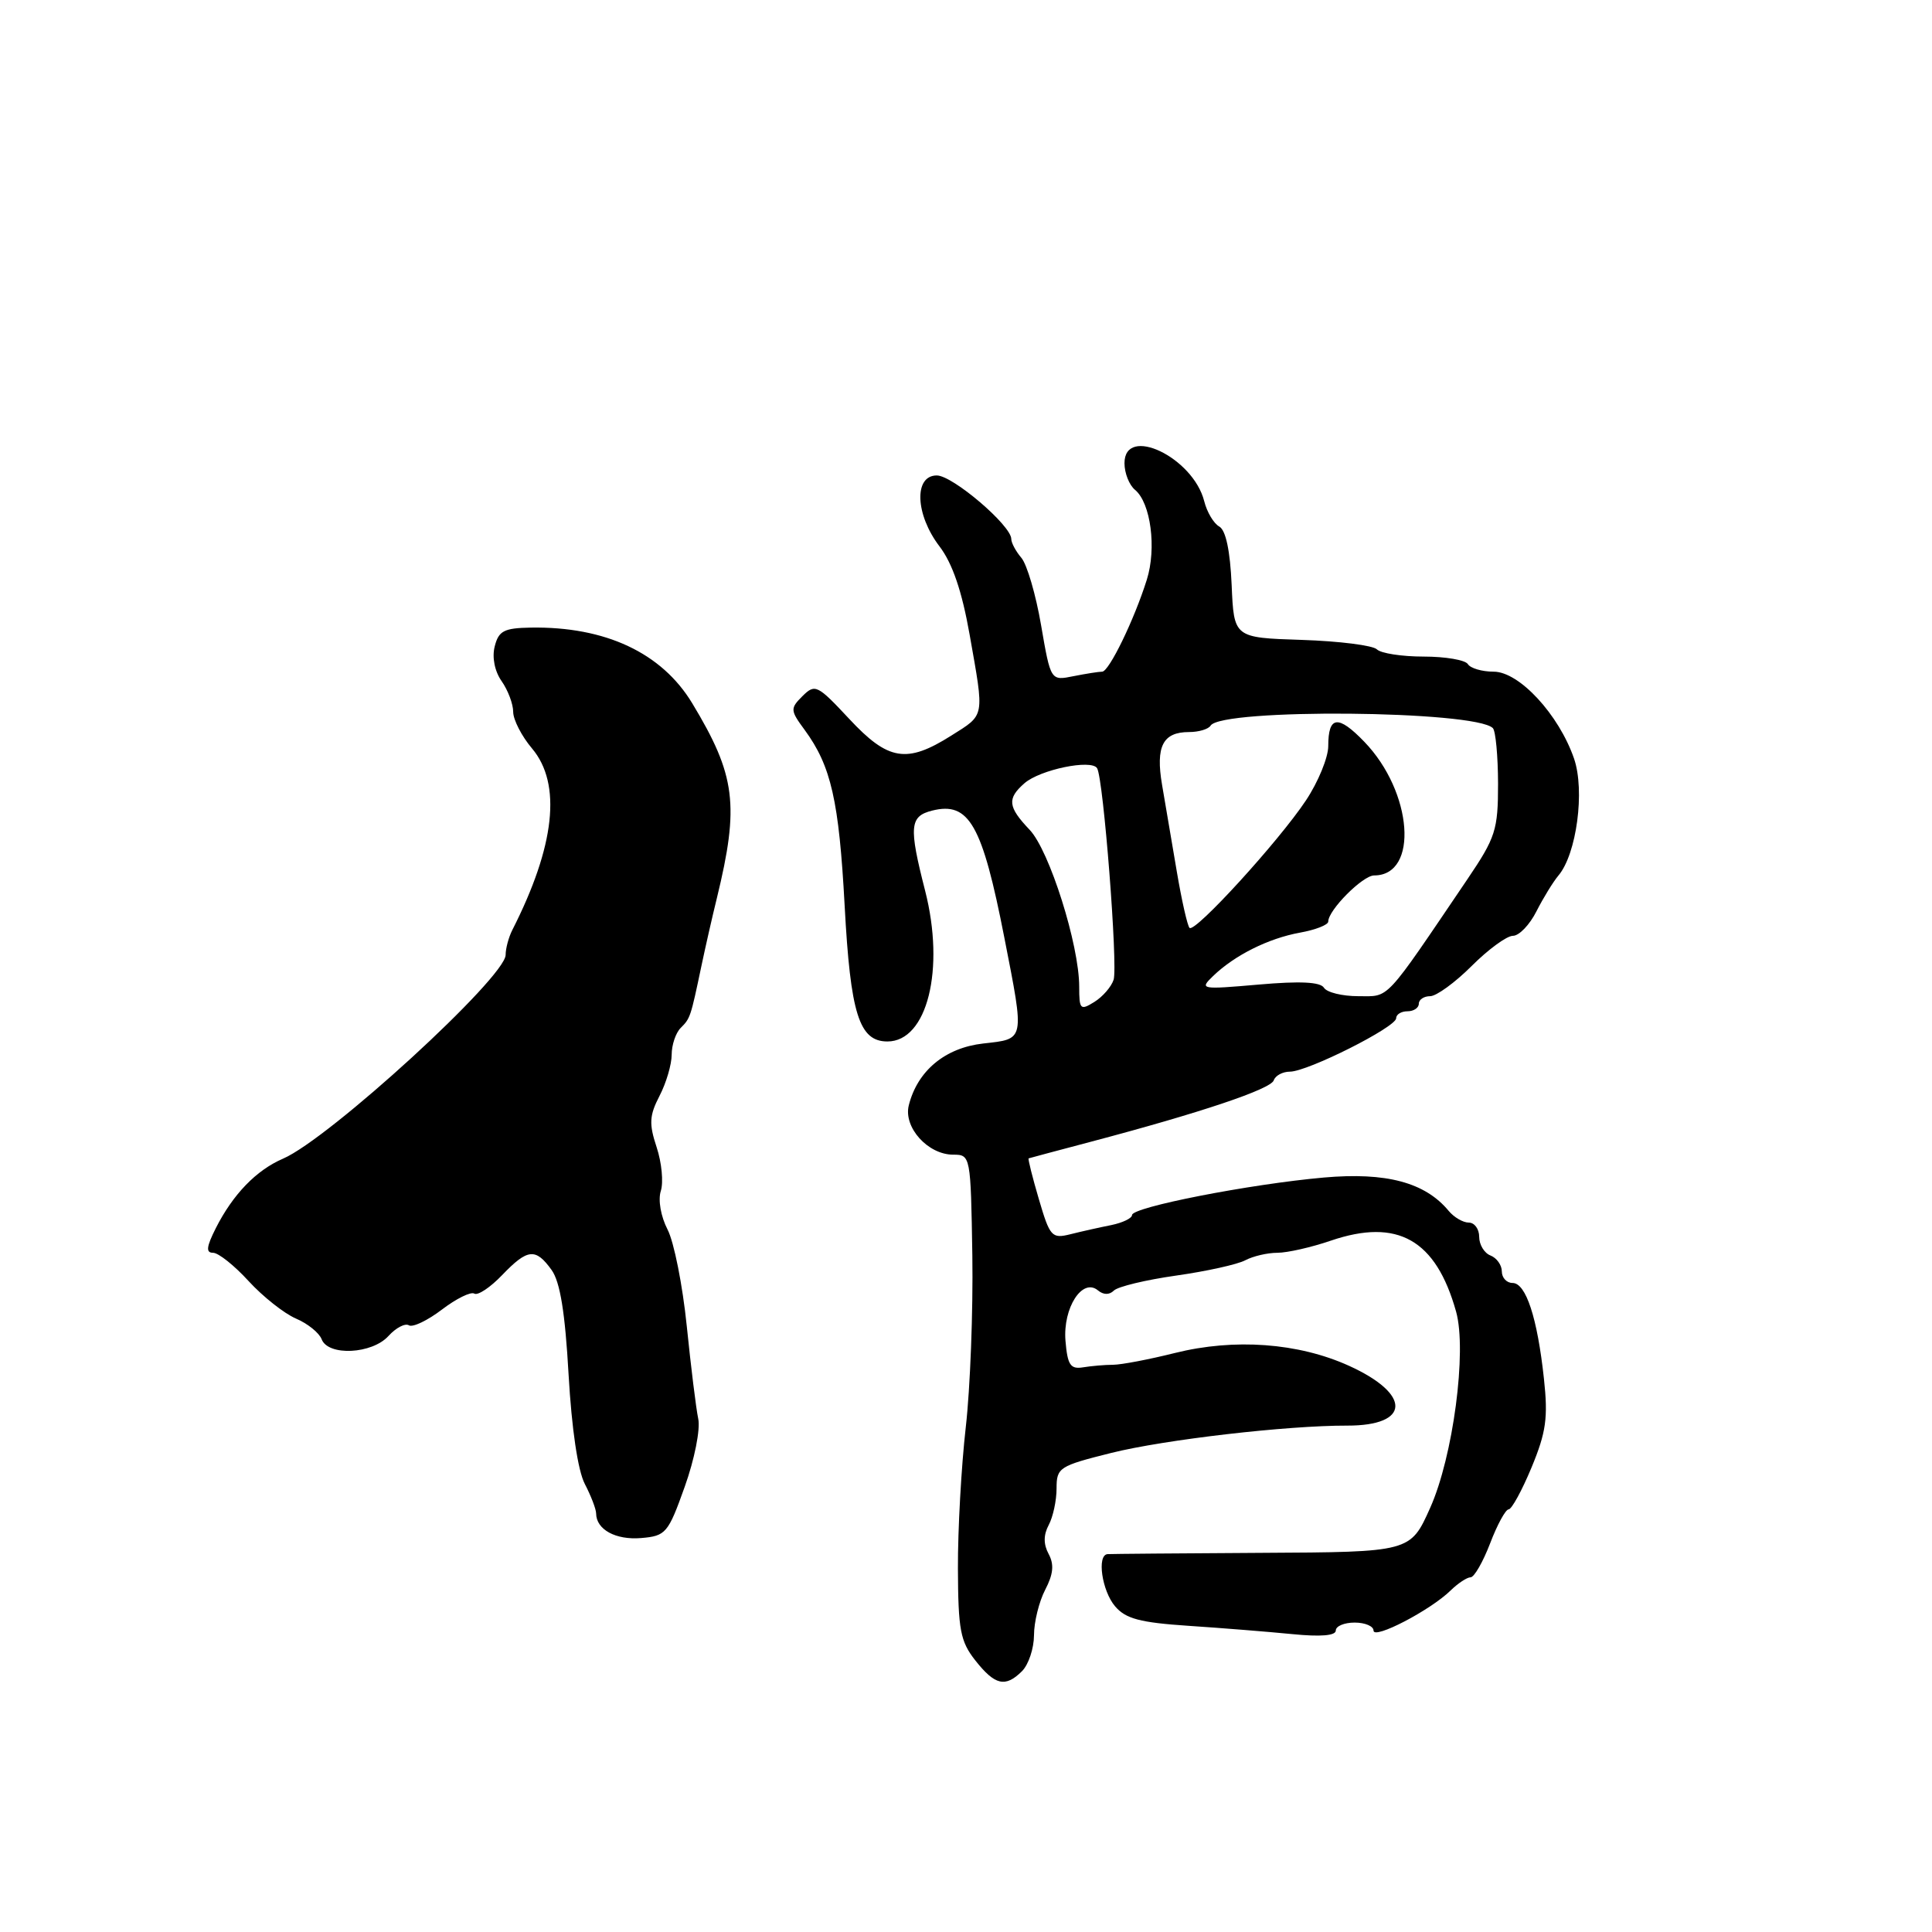 <?xml version="1.0" encoding="UTF-8" standalone="no"?>
<!DOCTYPE svg PUBLIC "-//W3C//DTD SVG 1.1//EN" "http://www.w3.org/Graphics/SVG/1.1/DTD/svg11.dtd" >
<svg xmlns="http://www.w3.org/2000/svg" xmlns:xlink="http://www.w3.org/1999/xlink" version="1.1" viewBox="0 0 256 256">
 <g >
 <path fill="currentColor"
d=" M 135.43 221.43 C 136.29 220.56 137.00 218.43 137.01 216.68 C 137.01 214.93 137.68 212.22 138.49 210.66 C 139.57 208.59 139.70 207.30 138.95 205.91 C 138.25 204.61 138.26 203.39 138.96 202.07 C 139.53 201.00 140.00 198.83 140.00 197.23 C 140.00 194.46 140.33 194.25 147.25 192.52 C 154.35 190.75 170.55 188.88 178.51 188.90 C 186.92 188.92 187.04 184.73 178.74 180.97 C 172.03 177.93 163.57 177.31 155.67 179.28 C 152.28 180.13 148.60 180.83 147.50 180.84 C 146.40 180.84 144.60 181.00 143.50 181.18 C 141.83 181.45 141.45 180.86 141.18 177.65 C 140.83 173.30 143.42 169.27 145.48 170.98 C 146.21 171.59 147.00 171.60 147.59 171.01 C 148.12 170.48 151.83 169.59 155.85 169.02 C 159.87 168.45 163.99 167.54 165.01 166.99 C 166.03 166.45 167.94 166.00 169.26 166.00 C 170.57 166.00 173.76 165.28 176.35 164.39 C 185.20 161.38 190.27 164.26 192.94 173.80 C 194.40 179.00 192.54 193.04 189.50 199.81 C 186.88 205.66 186.88 205.66 167.19 205.76 C 156.36 205.82 147.16 205.90 146.75 205.93 C 145.32 206.06 146.01 210.79 147.75 212.84 C 149.16 214.50 151.07 215.00 157.50 215.43 C 161.90 215.72 168.09 216.22 171.25 216.53 C 174.97 216.90 177.00 216.74 177.00 216.05 C 177.00 215.47 178.12 215.00 179.50 215.00 C 180.88 215.00 182.00 215.48 182.00 216.06 C 182.00 217.29 189.53 213.37 192.21 210.75 C 193.19 209.79 194.39 209.00 194.86 209.00 C 195.34 209.00 196.50 206.97 197.45 204.50 C 198.39 202.03 199.50 200.00 199.90 200.00 C 200.30 200.00 201.67 197.50 202.94 194.44 C 204.87 189.78 205.14 187.86 204.58 182.69 C 203.71 174.63 202.20 170.00 200.42 170.00 C 199.64 170.00 199.00 169.31 199.00 168.47 C 199.00 167.63 198.32 166.68 197.50 166.36 C 196.68 166.05 196.00 164.93 196.00 163.89 C 196.00 162.85 195.38 162.00 194.62 162.00 C 193.86 162.00 192.66 161.30 191.95 160.44 C 188.82 156.67 183.68 155.30 175.41 156.03 C 165.62 156.90 150.00 159.95 150.00 161.00 C 150.00 161.42 148.76 162.02 147.25 162.33 C 145.74 162.63 143.31 163.17 141.85 163.54 C 139.36 164.16 139.12 163.88 137.65 158.88 C 136.79 155.96 136.19 153.54 136.30 153.49 C 136.41 153.45 140.10 152.46 144.50 151.30 C 159.10 147.44 168.39 144.32 168.78 143.15 C 168.99 142.52 169.96 142.00 170.92 142.00 C 173.26 142.00 185.00 136.10 185.00 134.92 C 185.00 134.41 185.68 134.00 186.50 134.00 C 187.32 134.00 188.00 133.55 188.00 133.00 C 188.00 132.45 188.68 132.00 189.50 132.00 C 190.32 132.00 192.80 130.20 195.00 128.00 C 197.20 125.80 199.66 124.00 200.47 124.00 C 201.29 124.00 202.69 122.54 203.59 120.75 C 204.50 118.96 205.81 116.83 206.51 116.00 C 208.91 113.15 210.03 104.77 208.57 100.52 C 206.56 94.69 201.31 89.00 197.92 89.00 C 196.38 89.00 194.84 88.55 194.50 88.00 C 194.16 87.45 191.52 87.00 188.64 87.00 C 185.76 87.00 182.97 86.57 182.44 86.04 C 181.92 85.52 177.44 84.95 172.49 84.79 C 163.50 84.50 163.50 84.50 163.20 77.51 C 163.00 72.98 162.43 70.26 161.56 69.77 C 160.82 69.36 159.93 67.86 159.57 66.43 C 158.11 60.60 149.00 56.25 149.00 61.38 C 149.00 62.69 149.63 64.28 150.40 64.91 C 152.48 66.64 153.27 72.64 151.96 76.81 C 150.29 82.13 146.95 89.00 146.04 89.00 C 145.60 89.00 143.89 89.27 142.23 89.60 C 139.22 90.21 139.22 90.21 137.95 82.85 C 137.26 78.81 136.08 74.79 135.34 73.92 C 134.60 73.05 134.00 71.93 134.00 71.42 C 134.00 69.63 126.23 63.00 124.13 63.00 C 121.07 63.00 121.27 68.18 124.49 72.40 C 126.20 74.64 127.46 78.32 128.48 84.09 C 130.45 95.23 130.56 94.62 126.02 97.49 C 120.14 101.20 117.69 100.80 112.52 95.25 C 108.31 90.74 108.00 90.59 106.34 92.23 C 104.69 93.88 104.70 94.11 106.63 96.73 C 110.13 101.51 111.17 106.10 111.92 120.00 C 112.69 134.36 113.84 138.00 117.59 138.00 C 122.86 138.00 125.25 128.44 122.58 118.01 C 120.41 109.53 120.53 108.16 123.51 107.41 C 128.41 106.18 130.15 109.24 133.09 124.29 C 135.78 138.04 135.85 137.64 130.28 138.27 C 125.23 138.84 121.57 141.88 120.42 146.46 C 119.69 149.38 122.95 153.00 126.31 153.00 C 128.60 153.00 128.63 153.13 128.84 166.36 C 128.95 173.71 128.56 183.95 127.97 189.11 C 127.38 194.28 126.91 202.69 126.93 207.82 C 126.96 215.96 127.25 217.50 129.23 220.01 C 131.84 223.32 133.22 223.64 135.43 221.43 Z  M 90.73 197.00 C 92.02 193.40 92.82 189.39 92.52 188.00 C 92.23 186.63 91.55 181.09 91.00 175.71 C 90.45 170.32 89.31 164.56 88.45 162.91 C 87.56 161.18 87.18 159.01 87.56 157.81 C 87.93 156.66 87.68 154.05 87.01 152.02 C 85.98 148.91 86.04 147.82 87.39 145.21 C 88.28 143.50 89.00 141.04 89.00 139.75 C 89.00 138.46 89.54 136.86 90.19 136.21 C 91.47 134.93 91.51 134.81 92.94 128.00 C 93.46 125.53 94.38 121.47 94.99 119.00 C 97.99 106.68 97.49 102.73 91.72 93.18 C 87.68 86.50 80.21 83.00 70.33 83.16 C 66.78 83.22 66.07 83.59 65.55 85.66 C 65.18 87.11 65.55 88.95 66.47 90.26 C 67.31 91.46 68.00 93.29 68.00 94.33 C 68.00 95.36 69.12 97.55 70.50 99.18 C 74.45 103.87 73.55 112.09 67.88 123.24 C 67.40 124.19 67.00 125.67 67.00 126.52 C 67.00 129.49 43.63 150.89 37.50 153.53 C 33.95 155.06 30.86 158.26 28.59 162.75 C 27.35 165.21 27.26 166.00 28.23 166.00 C 28.94 166.00 31.06 167.69 32.94 169.75 C 34.83 171.81 37.65 174.04 39.20 174.71 C 40.76 175.37 42.30 176.61 42.62 177.46 C 43.49 179.72 49.30 179.43 51.48 177.02 C 52.46 175.94 53.68 175.30 54.18 175.61 C 54.68 175.92 56.64 174.98 58.55 173.53 C 60.45 172.08 62.39 171.12 62.85 171.41 C 63.32 171.69 64.97 170.59 66.53 168.96 C 69.91 165.44 70.97 165.33 73.09 168.28 C 74.22 169.85 74.88 173.93 75.34 182.13 C 75.75 189.32 76.57 194.86 77.49 196.63 C 78.31 198.21 78.99 199.97 78.99 200.55 C 79.01 202.68 81.59 204.08 84.95 203.80 C 88.23 203.52 88.53 203.17 90.73 197.00 Z  M 143.00 130.74 C 143.00 125.20 139.05 112.69 136.43 109.95 C 133.54 106.91 133.42 105.82 135.75 103.78 C 137.82 101.98 144.61 100.57 145.37 101.79 C 146.21 103.14 148.14 127.97 147.56 129.82 C 147.26 130.75 146.12 132.07 145.01 132.76 C 143.15 133.92 143.00 133.77 143.00 130.74 Z  M 175.43 130.88 C 174.95 130.11 172.26 129.98 166.79 130.46 C 159.09 131.13 158.91 131.10 160.74 129.33 C 163.60 126.57 168.07 124.34 172.25 123.58 C 174.31 123.21 176.00 122.55 176.00 122.11 C 176.00 120.59 180.57 116.00 182.08 116.00 C 188.02 116.00 187.21 104.95 180.78 98.29 C 177.30 94.68 176.00 94.84 176.00 98.86 C 176.00 100.37 174.67 103.61 173.05 106.05 C 169.45 111.47 158.32 123.66 157.62 122.95 C 157.34 122.67 156.58 119.31 155.93 115.47 C 155.28 111.64 154.40 106.47 153.98 104.00 C 153.11 98.89 154.08 97.00 157.56 97.00 C 158.84 97.00 160.12 96.62 160.41 96.15 C 161.83 93.84 195.47 94.13 197.81 96.48 C 198.18 96.85 198.49 100.16 198.50 103.83 C 198.50 109.98 198.18 110.97 194.44 116.50 C 183.30 132.95 184.19 132.00 179.99 132.00 C 177.86 132.00 175.81 131.50 175.43 130.88 Z "/>
</g>
</svg>